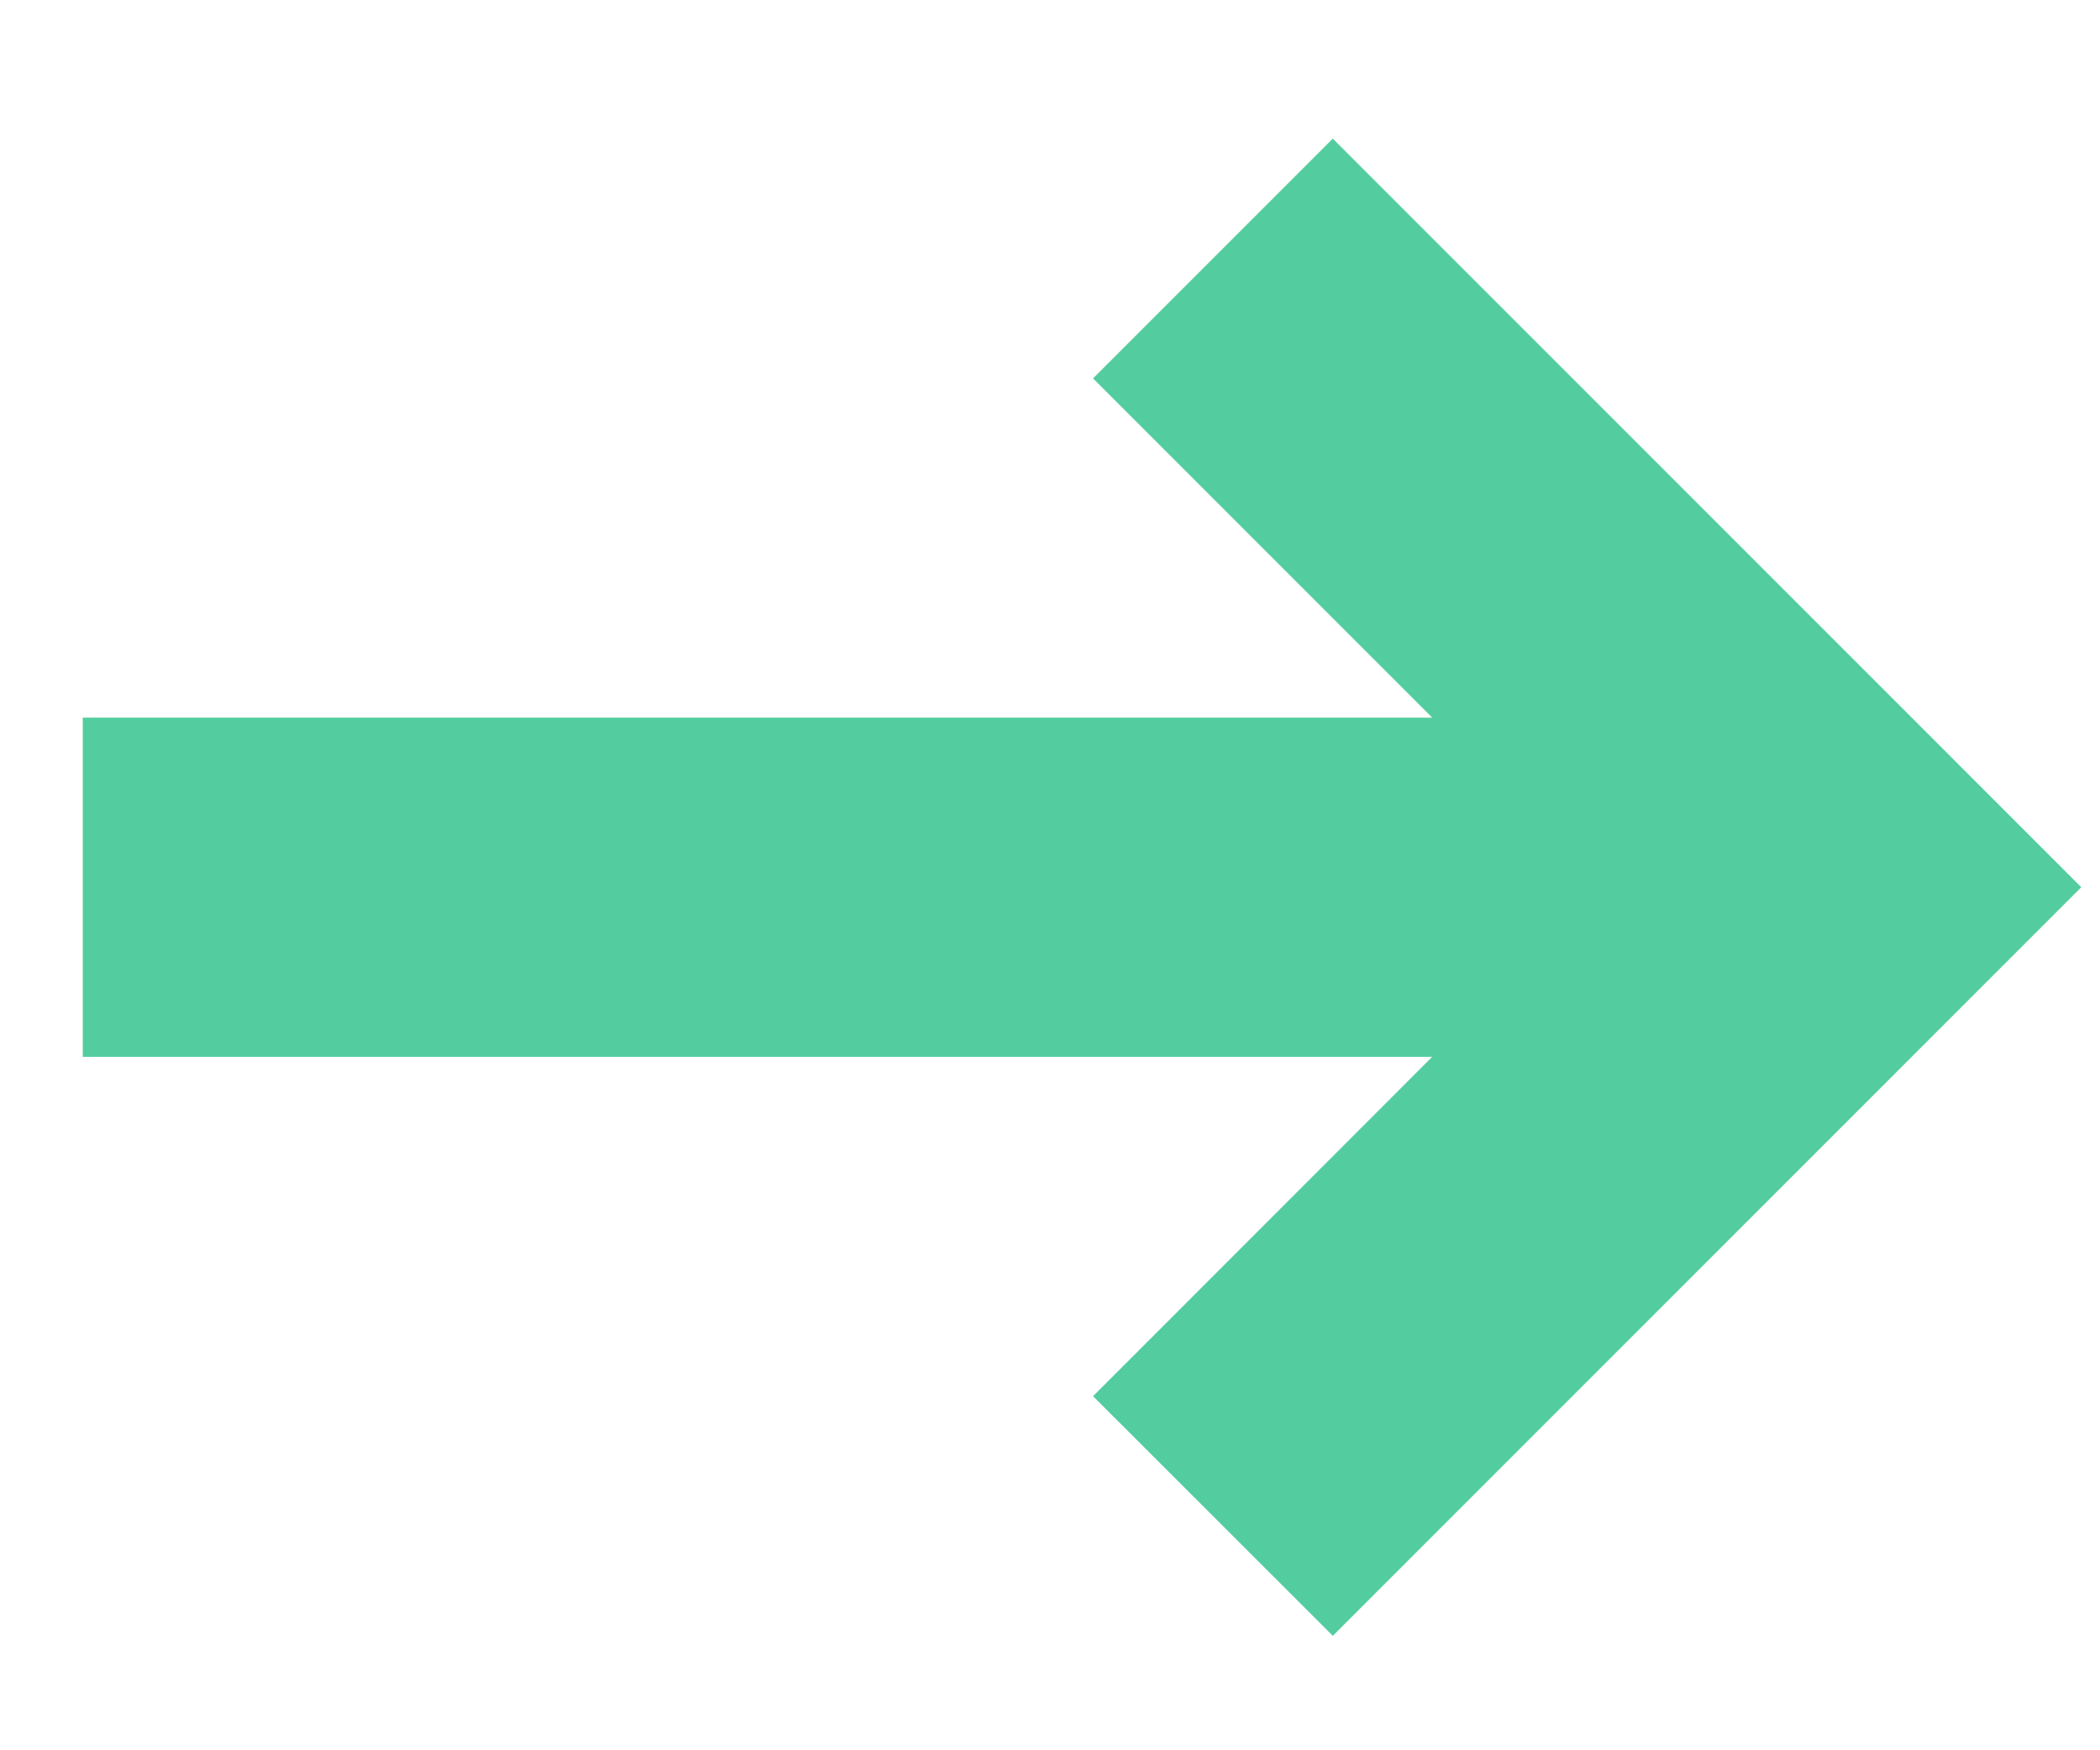 <svg width="12" height="10" viewBox="0 0 12 10" fill="none" xmlns="http://www.w3.org/2000/svg">
<path fill-rule="evenodd" clip-rule="evenodd" d="M8.184 4.1L6.246 2.162L7.616 0.792L11.893 5.069L7.616 9.346L6.246 7.977L8.184 6.038H0.473V4.1H8.184Z" fill="#53CD9F"/>
</svg>
